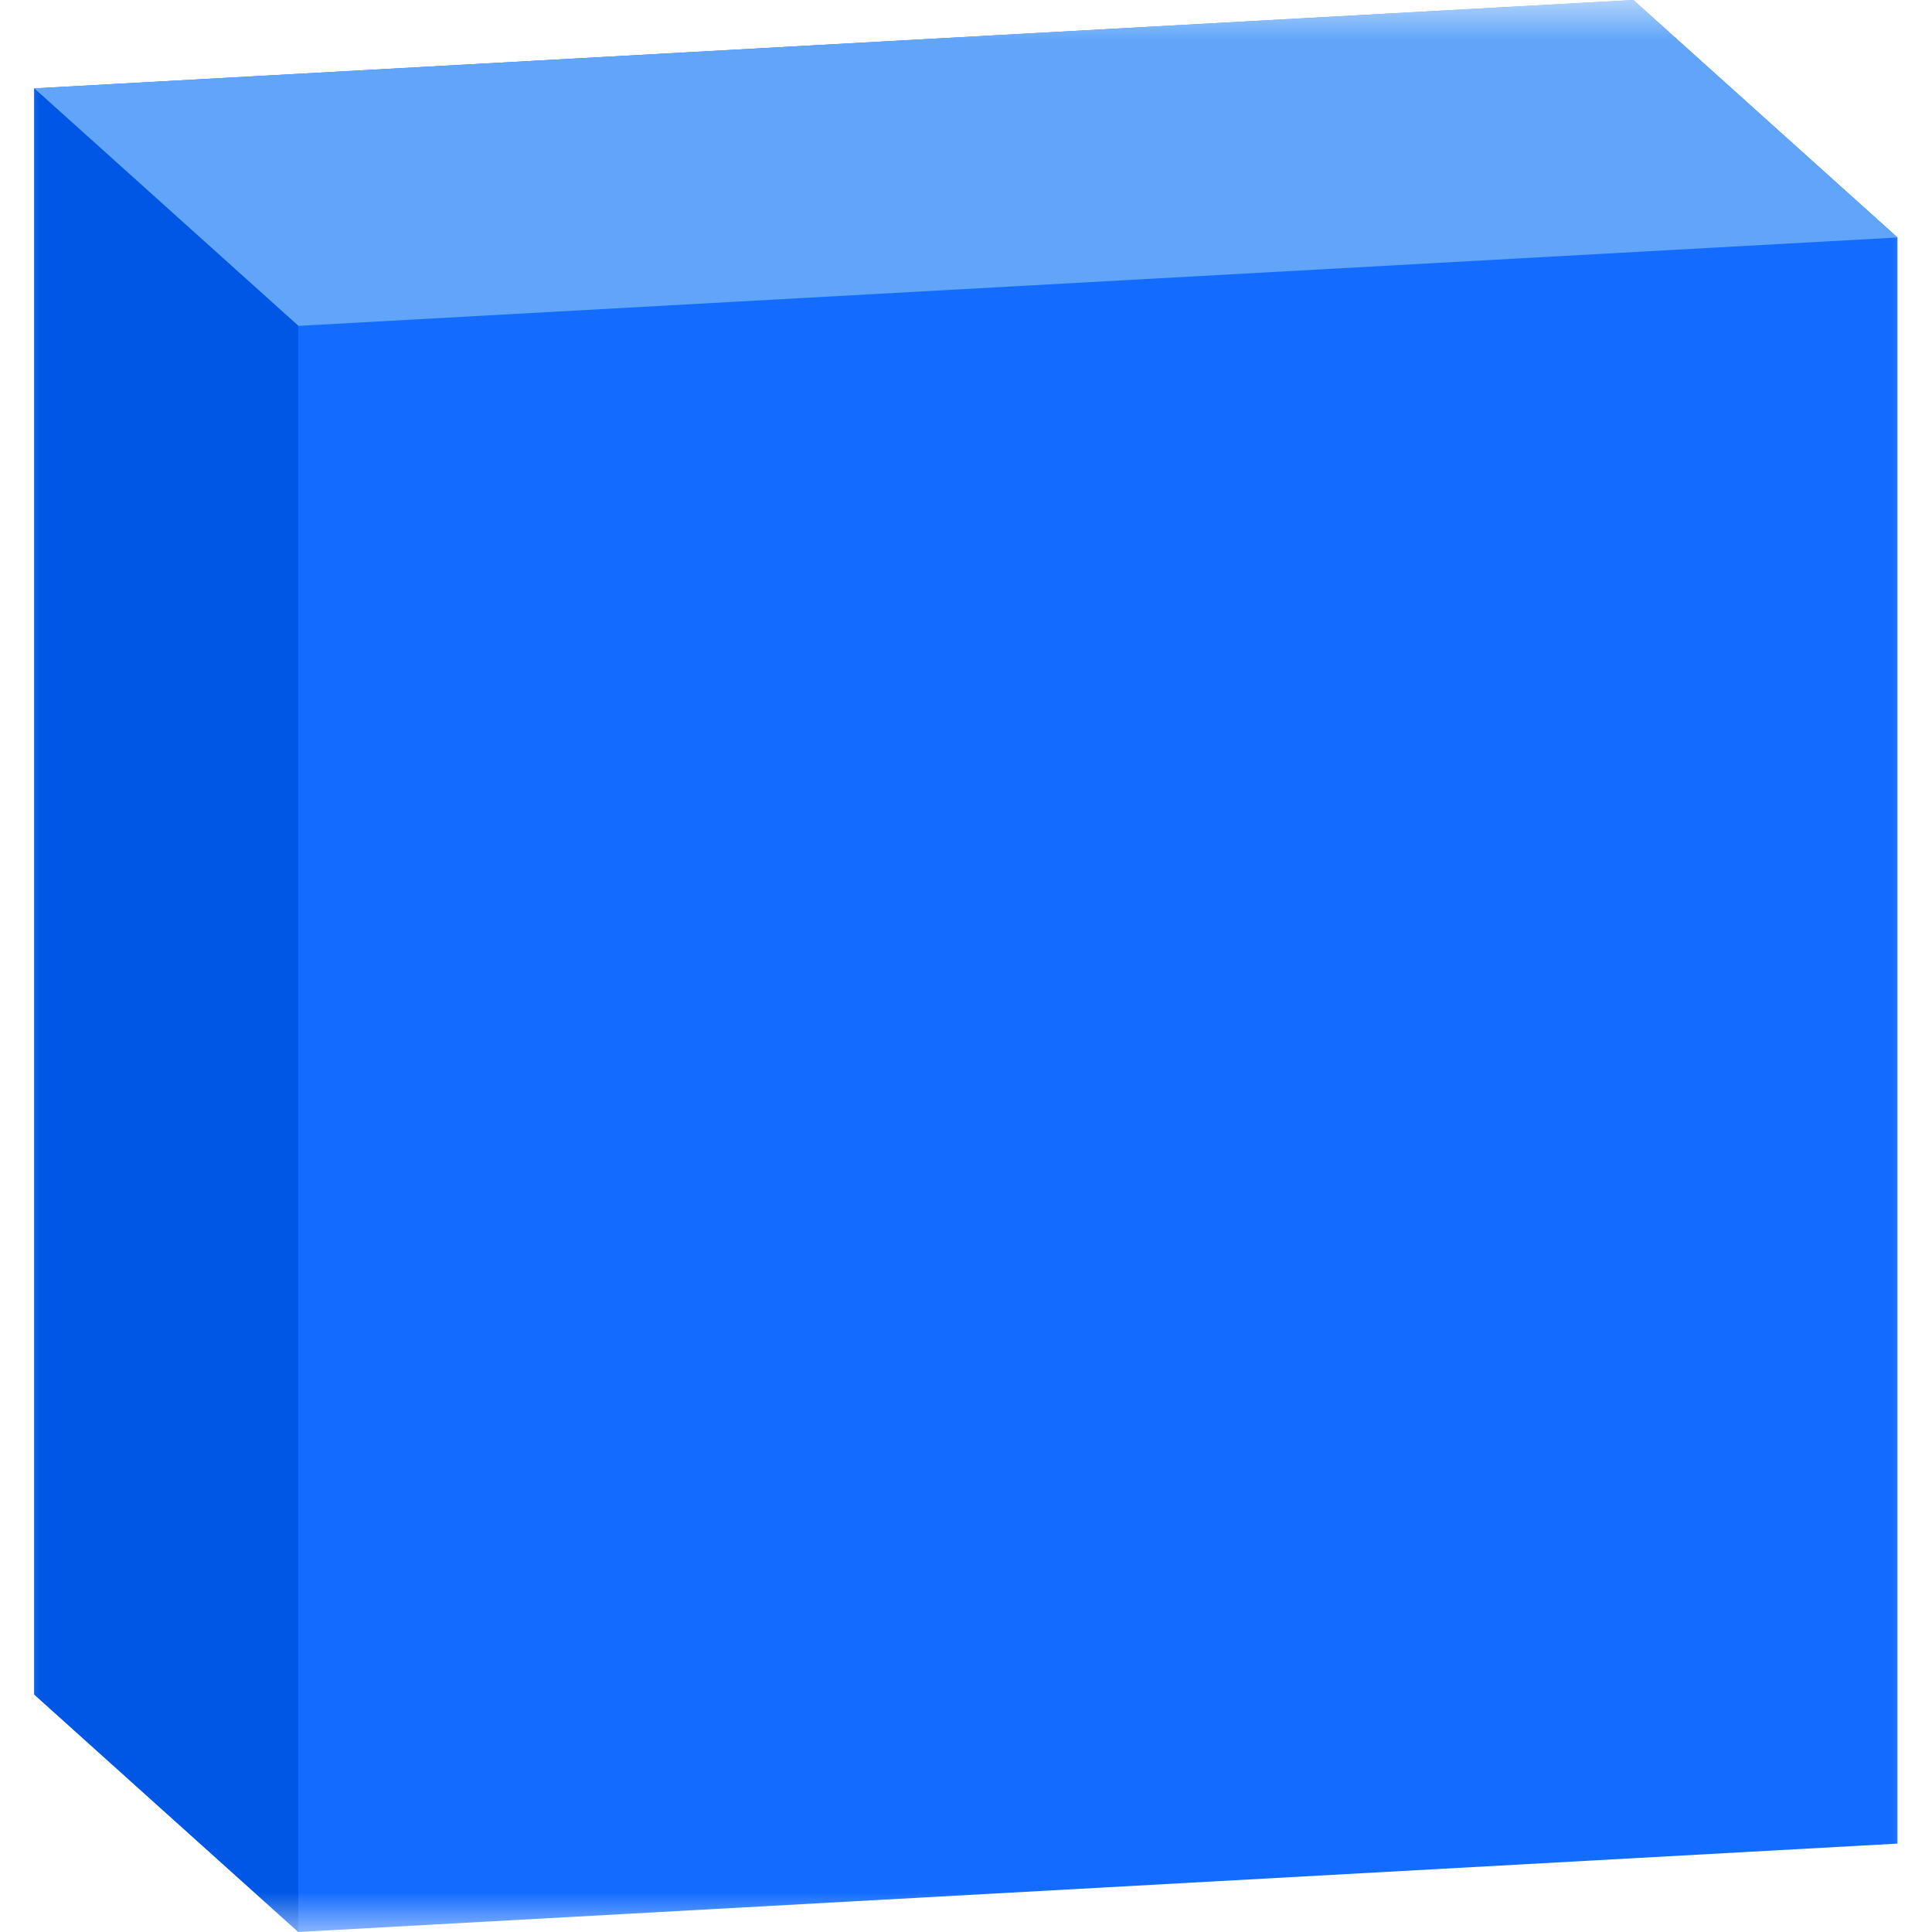 <svg width="24" height="24" viewBox="0 0 24 24" fill="none" xmlns="http://www.w3.org/2000/svg">
<mask id="mask0_4728_13959" style="mask-type:luminance" maskUnits="userSpaceOnUse" x="0" y="0" width="24" height="24">
<path d="M24 0H0V24H24V0Z" fill="white"/>
</mask>
<g mask="url(#mask0_4728_13959)">
<path d="M20.29 0L0.425 1.098V21.05L3.706 24L23.571 22.902V2.95L20.29 0Z" fill="#136CFF"/>
<path fill-rule="evenodd" clip-rule="evenodd" d="M20.29 0L0.425 1.098L3.706 4.048L23.571 2.95L20.29 0Z" fill="#60A5FA"/>
<path fill-rule="evenodd" clip-rule="evenodd" d="M3.706 4.048L0.425 1.098V21.049L3.706 23.999V4.048Z" fill="#0057E5"/>
</g>
</svg>
